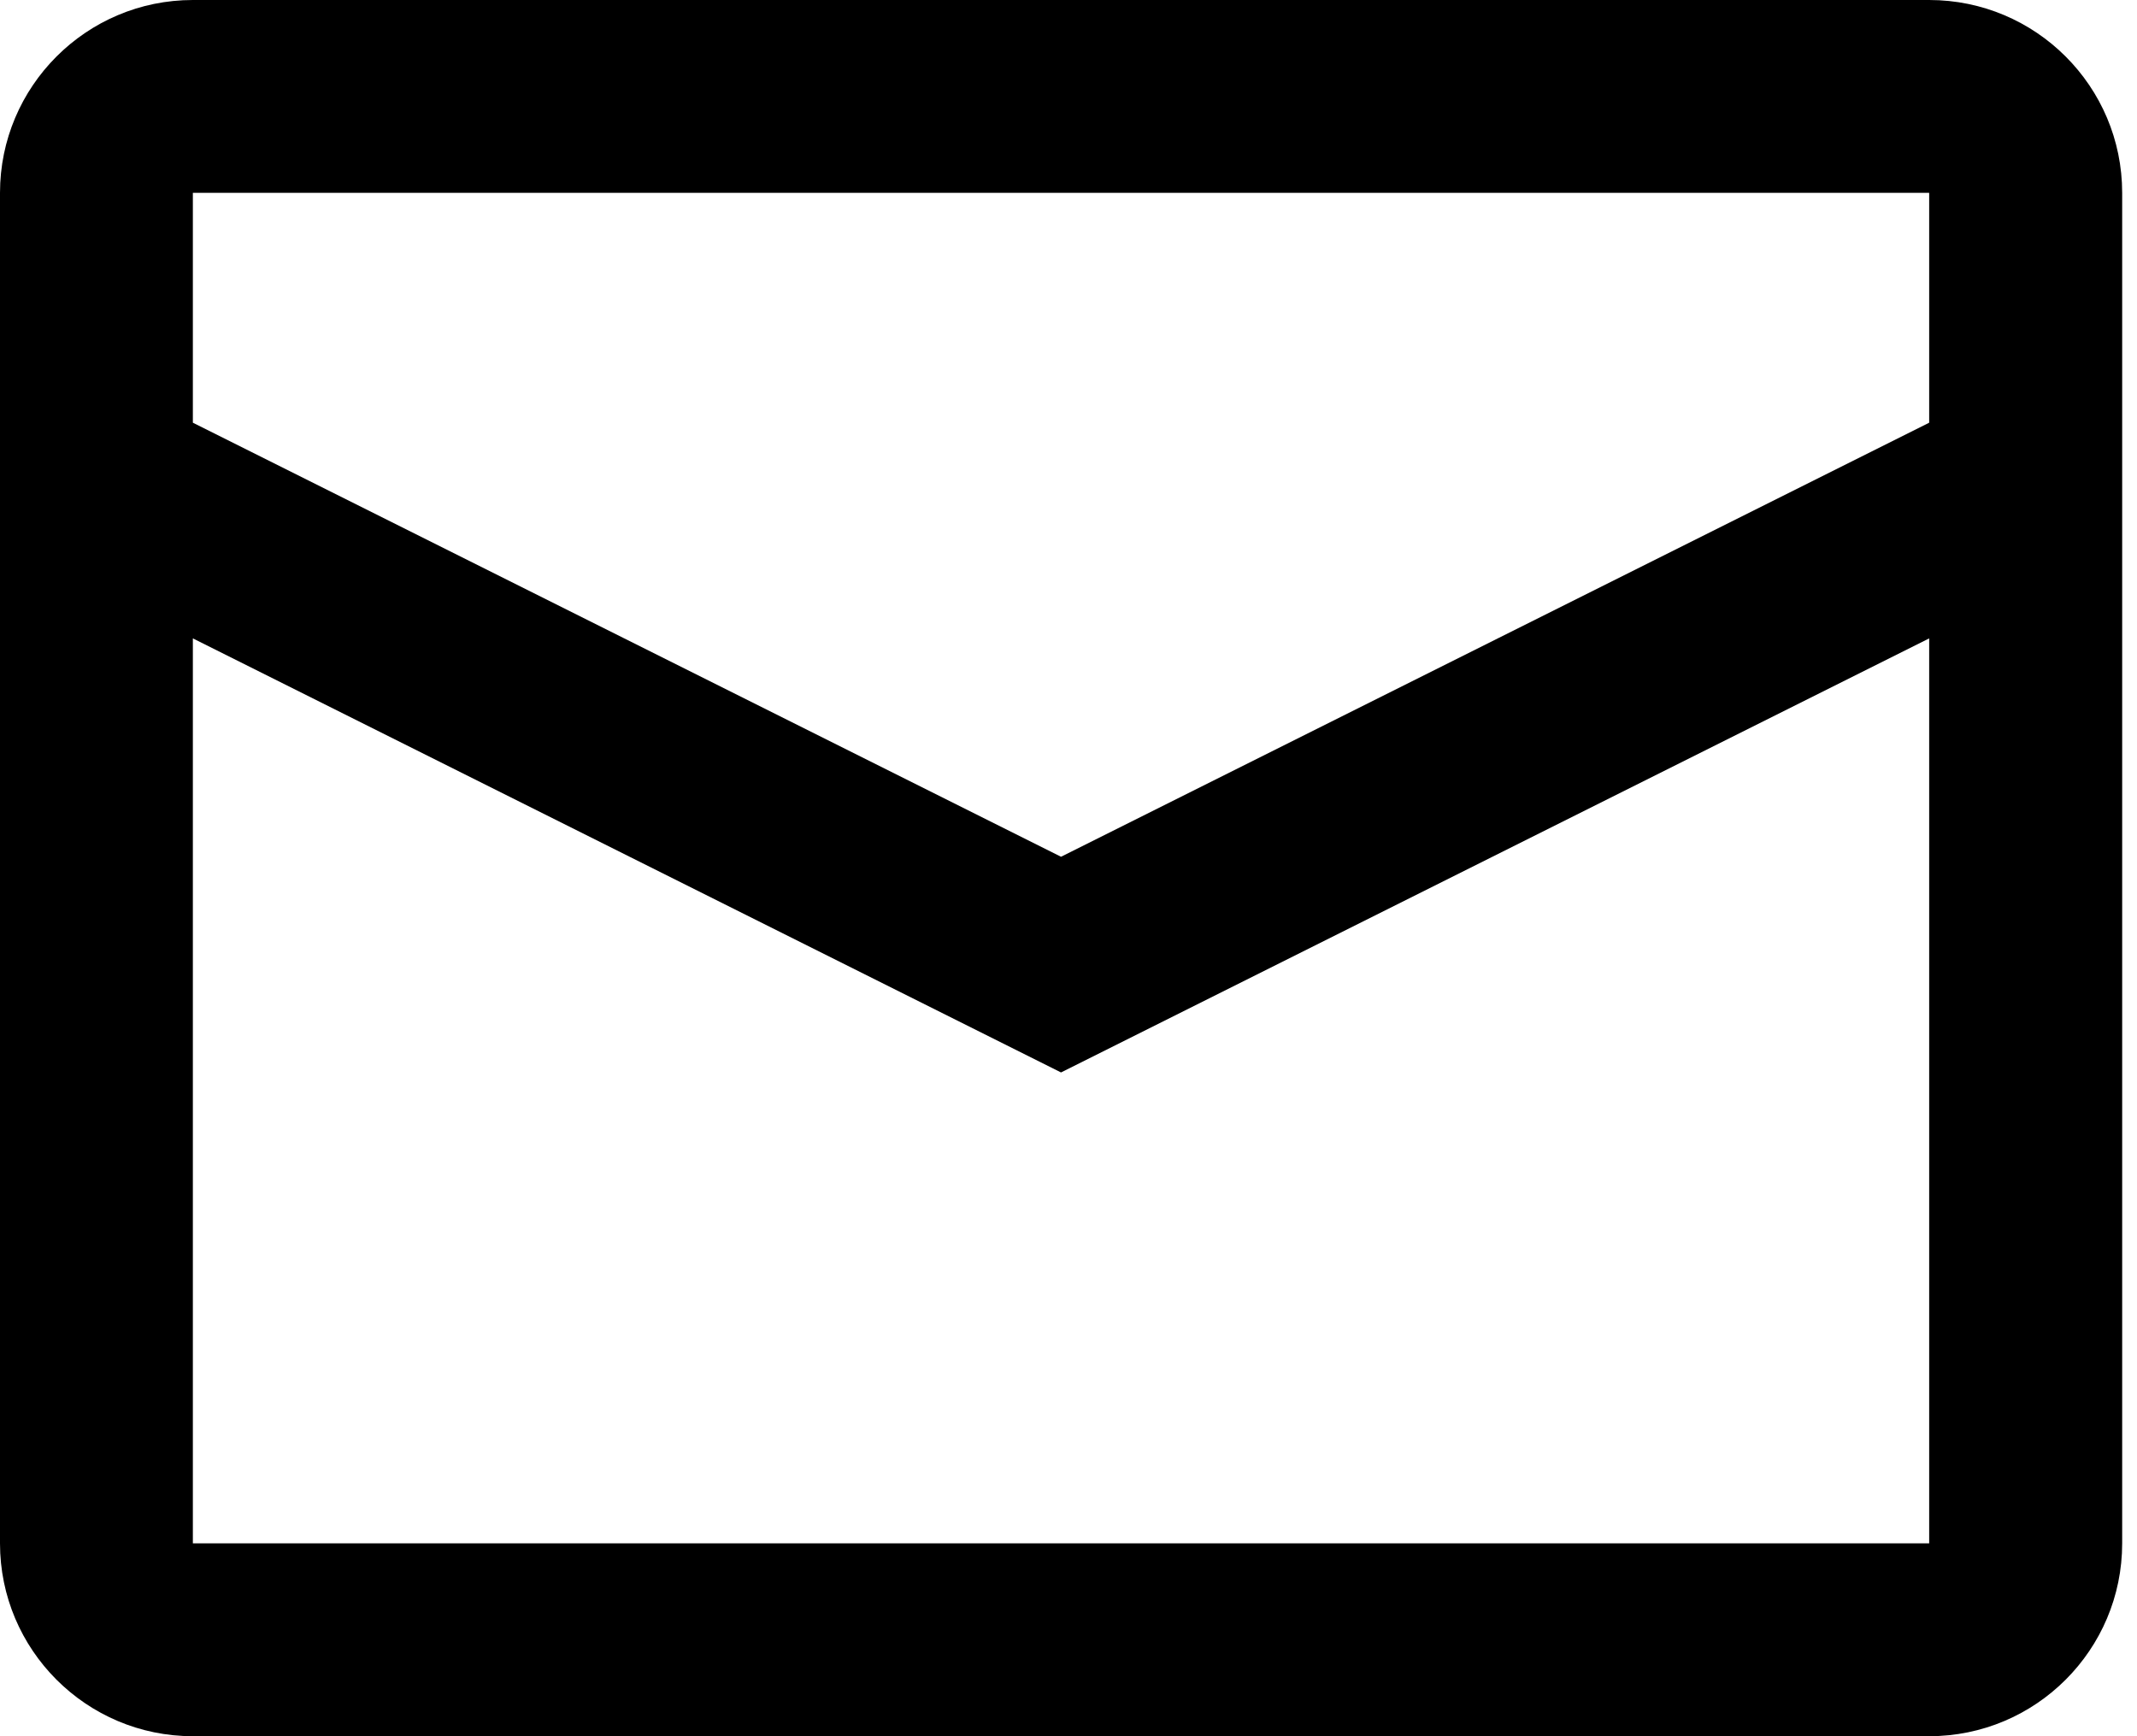 <svg width="16" height="13" viewBox="0 0 16 13" fill="none" xmlns="http://www.w3.org/2000/svg">
<path fill-rule="evenodd" clip-rule="evenodd" d="M1.444 0H14.444C15.242 0 15.889 0.647 15.889 1.444V11.556C15.889 12.353 15.242 13 14.444 13H1.444C0.647 13 0 12.353 0 11.556V1.444C0 0.647 0.647 0 1.444 0ZM1.444 4.78V11.556H14.444V4.78L7.944 8.03L1.444 4.78ZM1.444 3.165L7.944 6.415L14.444 3.165V1.444H1.444V3.165Z" fill="black"/>
</svg>
